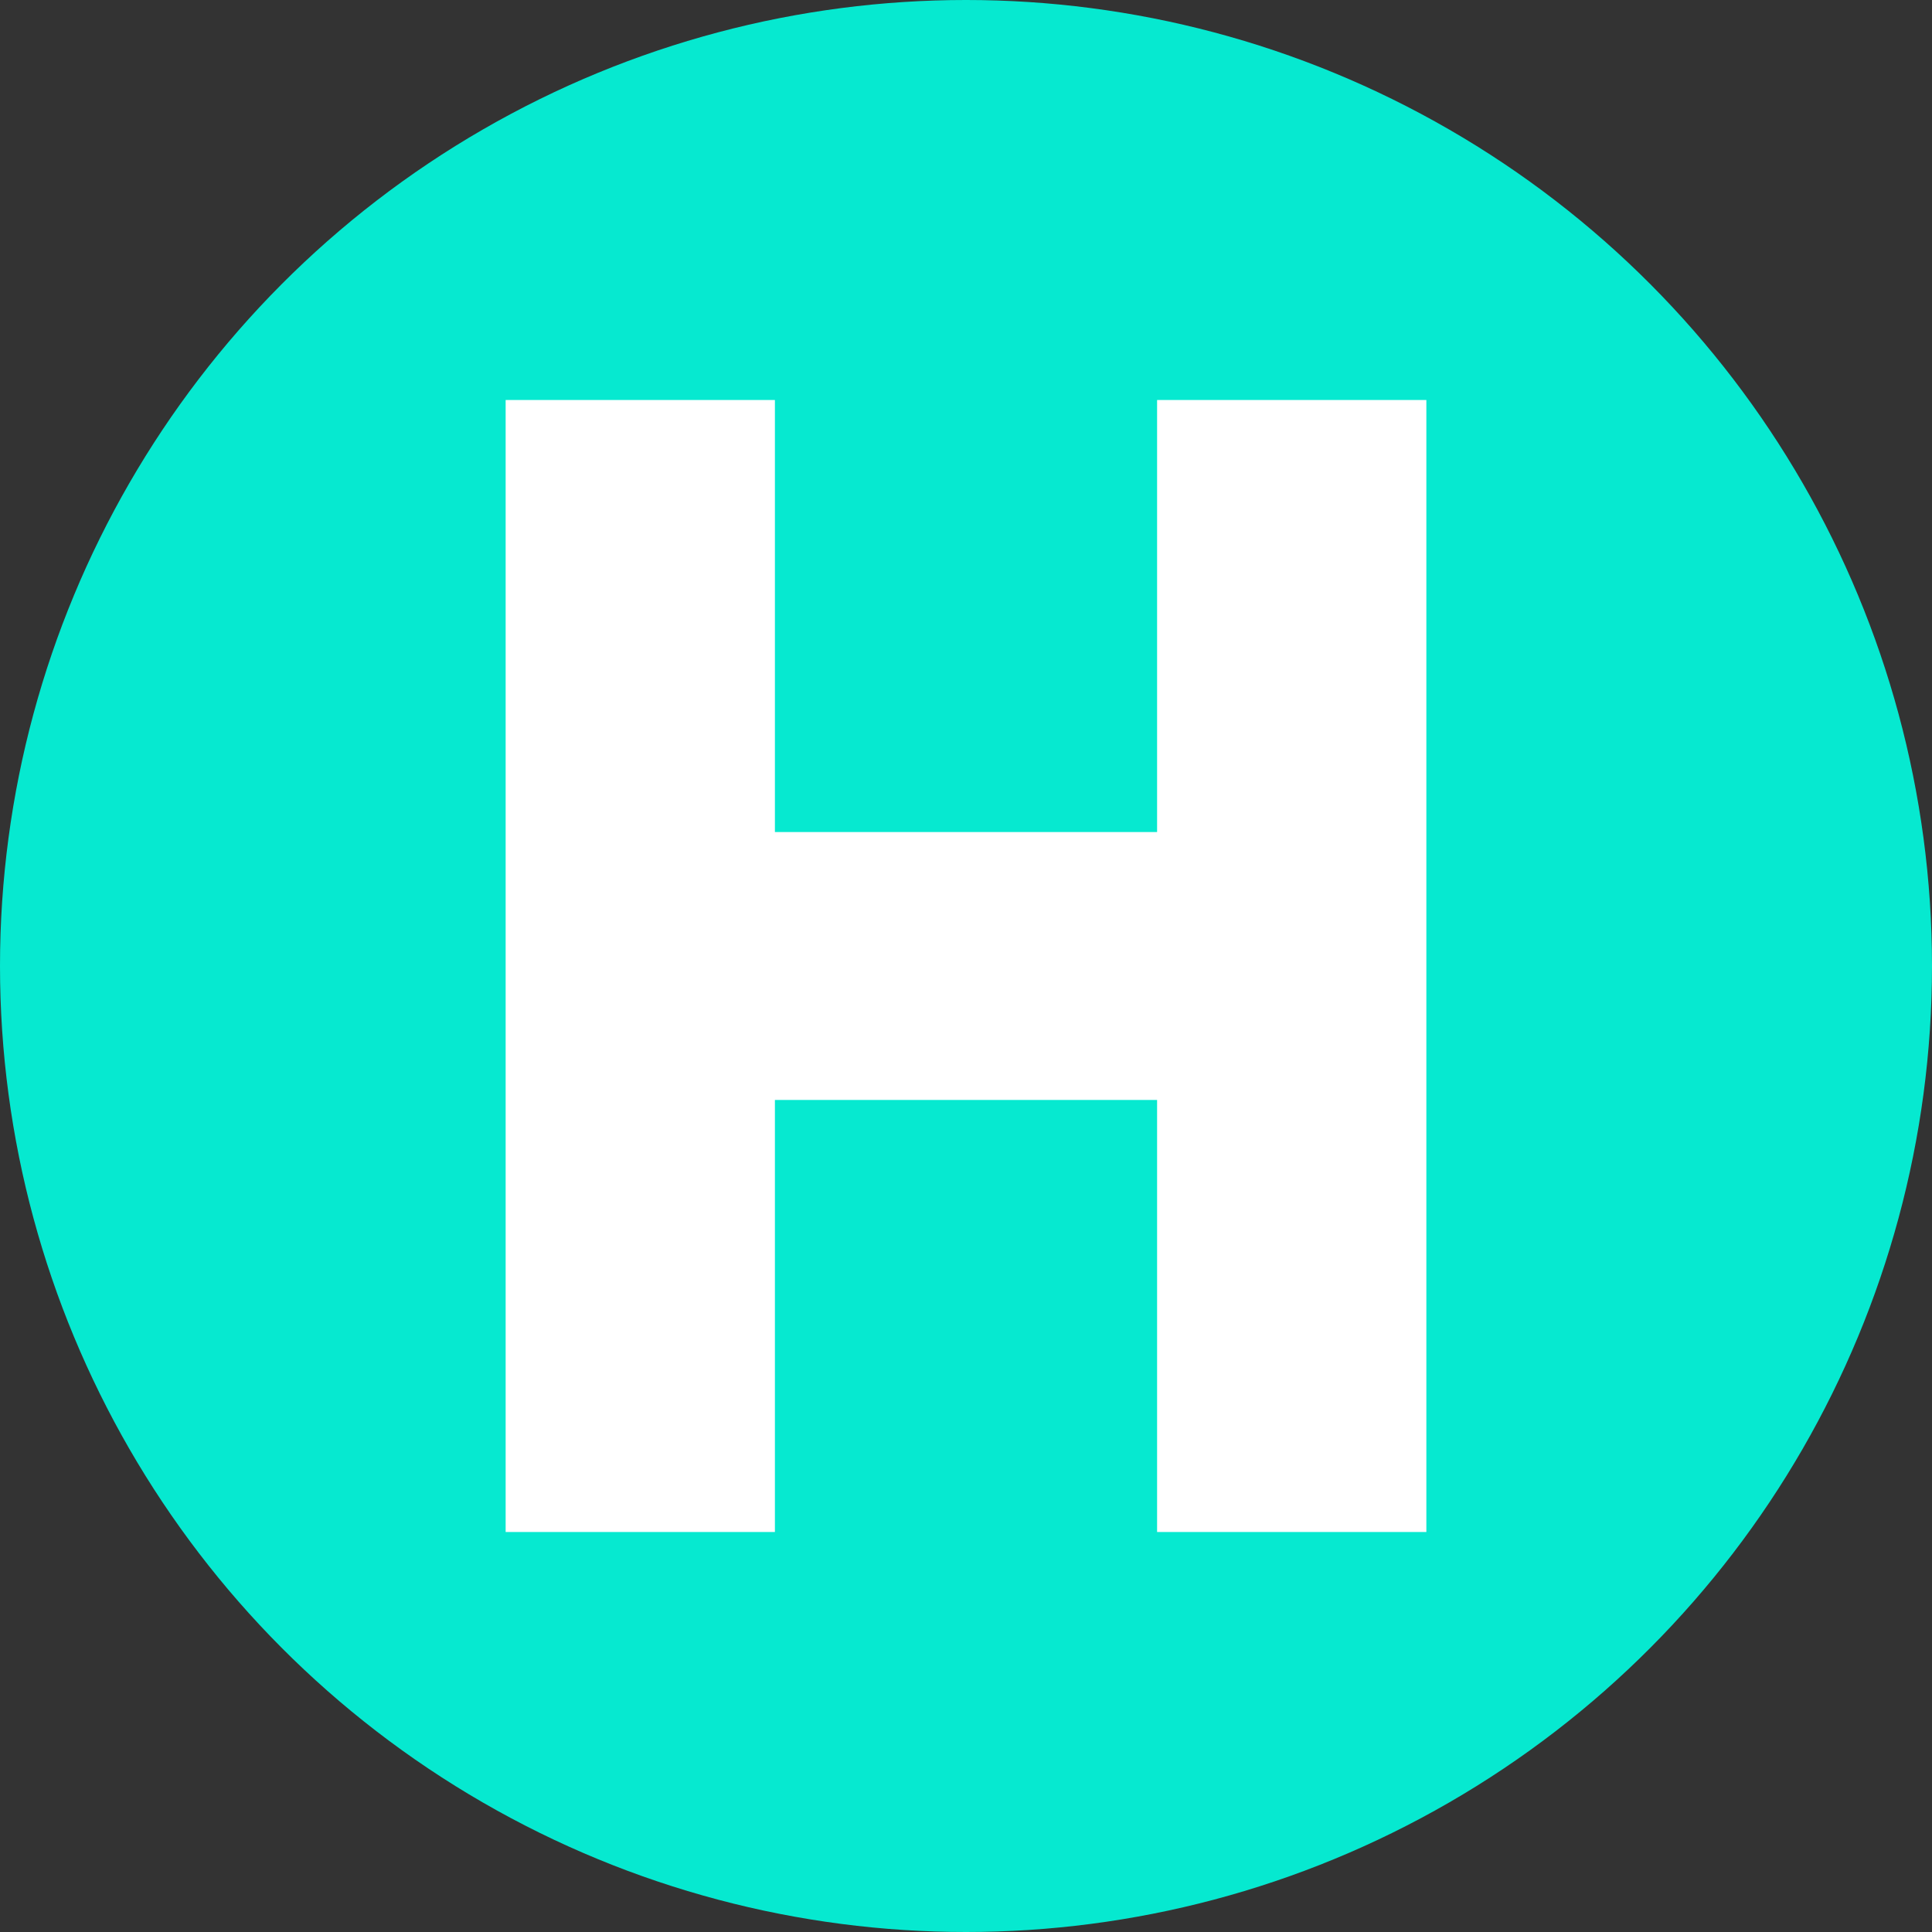 <?xml version="1.0" encoding="UTF-8"?>
<svg width="512px" height="512px" viewBox="0 0 512 512" version="1.1" xmlns="http://www.w3.org/2000/svg" xmlns:xlink="http://www.w3.org/1999/xlink">
    <rect x="0" y="0" width="512" height="512" fill="#333333" stroke="none"/>
    <title>HOO</title>
    <g id="HOO" stroke="none" stroke-width="1" fill="none" fill-rule="evenodd">
        <g id="编组">
            <circle id="椭圆形" fill="#06E9D0" fill-rule="nonzero" cx="256" cy="256" r="256"></circle>
            <path d="M378,406 L306.642,406 L306.641,291.496 L205.358,291.496 L205.358,406 L134,406 L134,106 L205.358,106 L205.358,220.503 L306.641,220.503 L306.642,106 L378,106 L378,406 Z" id="形状结合" fill="#FFFFFF"></path>
        </g>
    </g>
</svg>